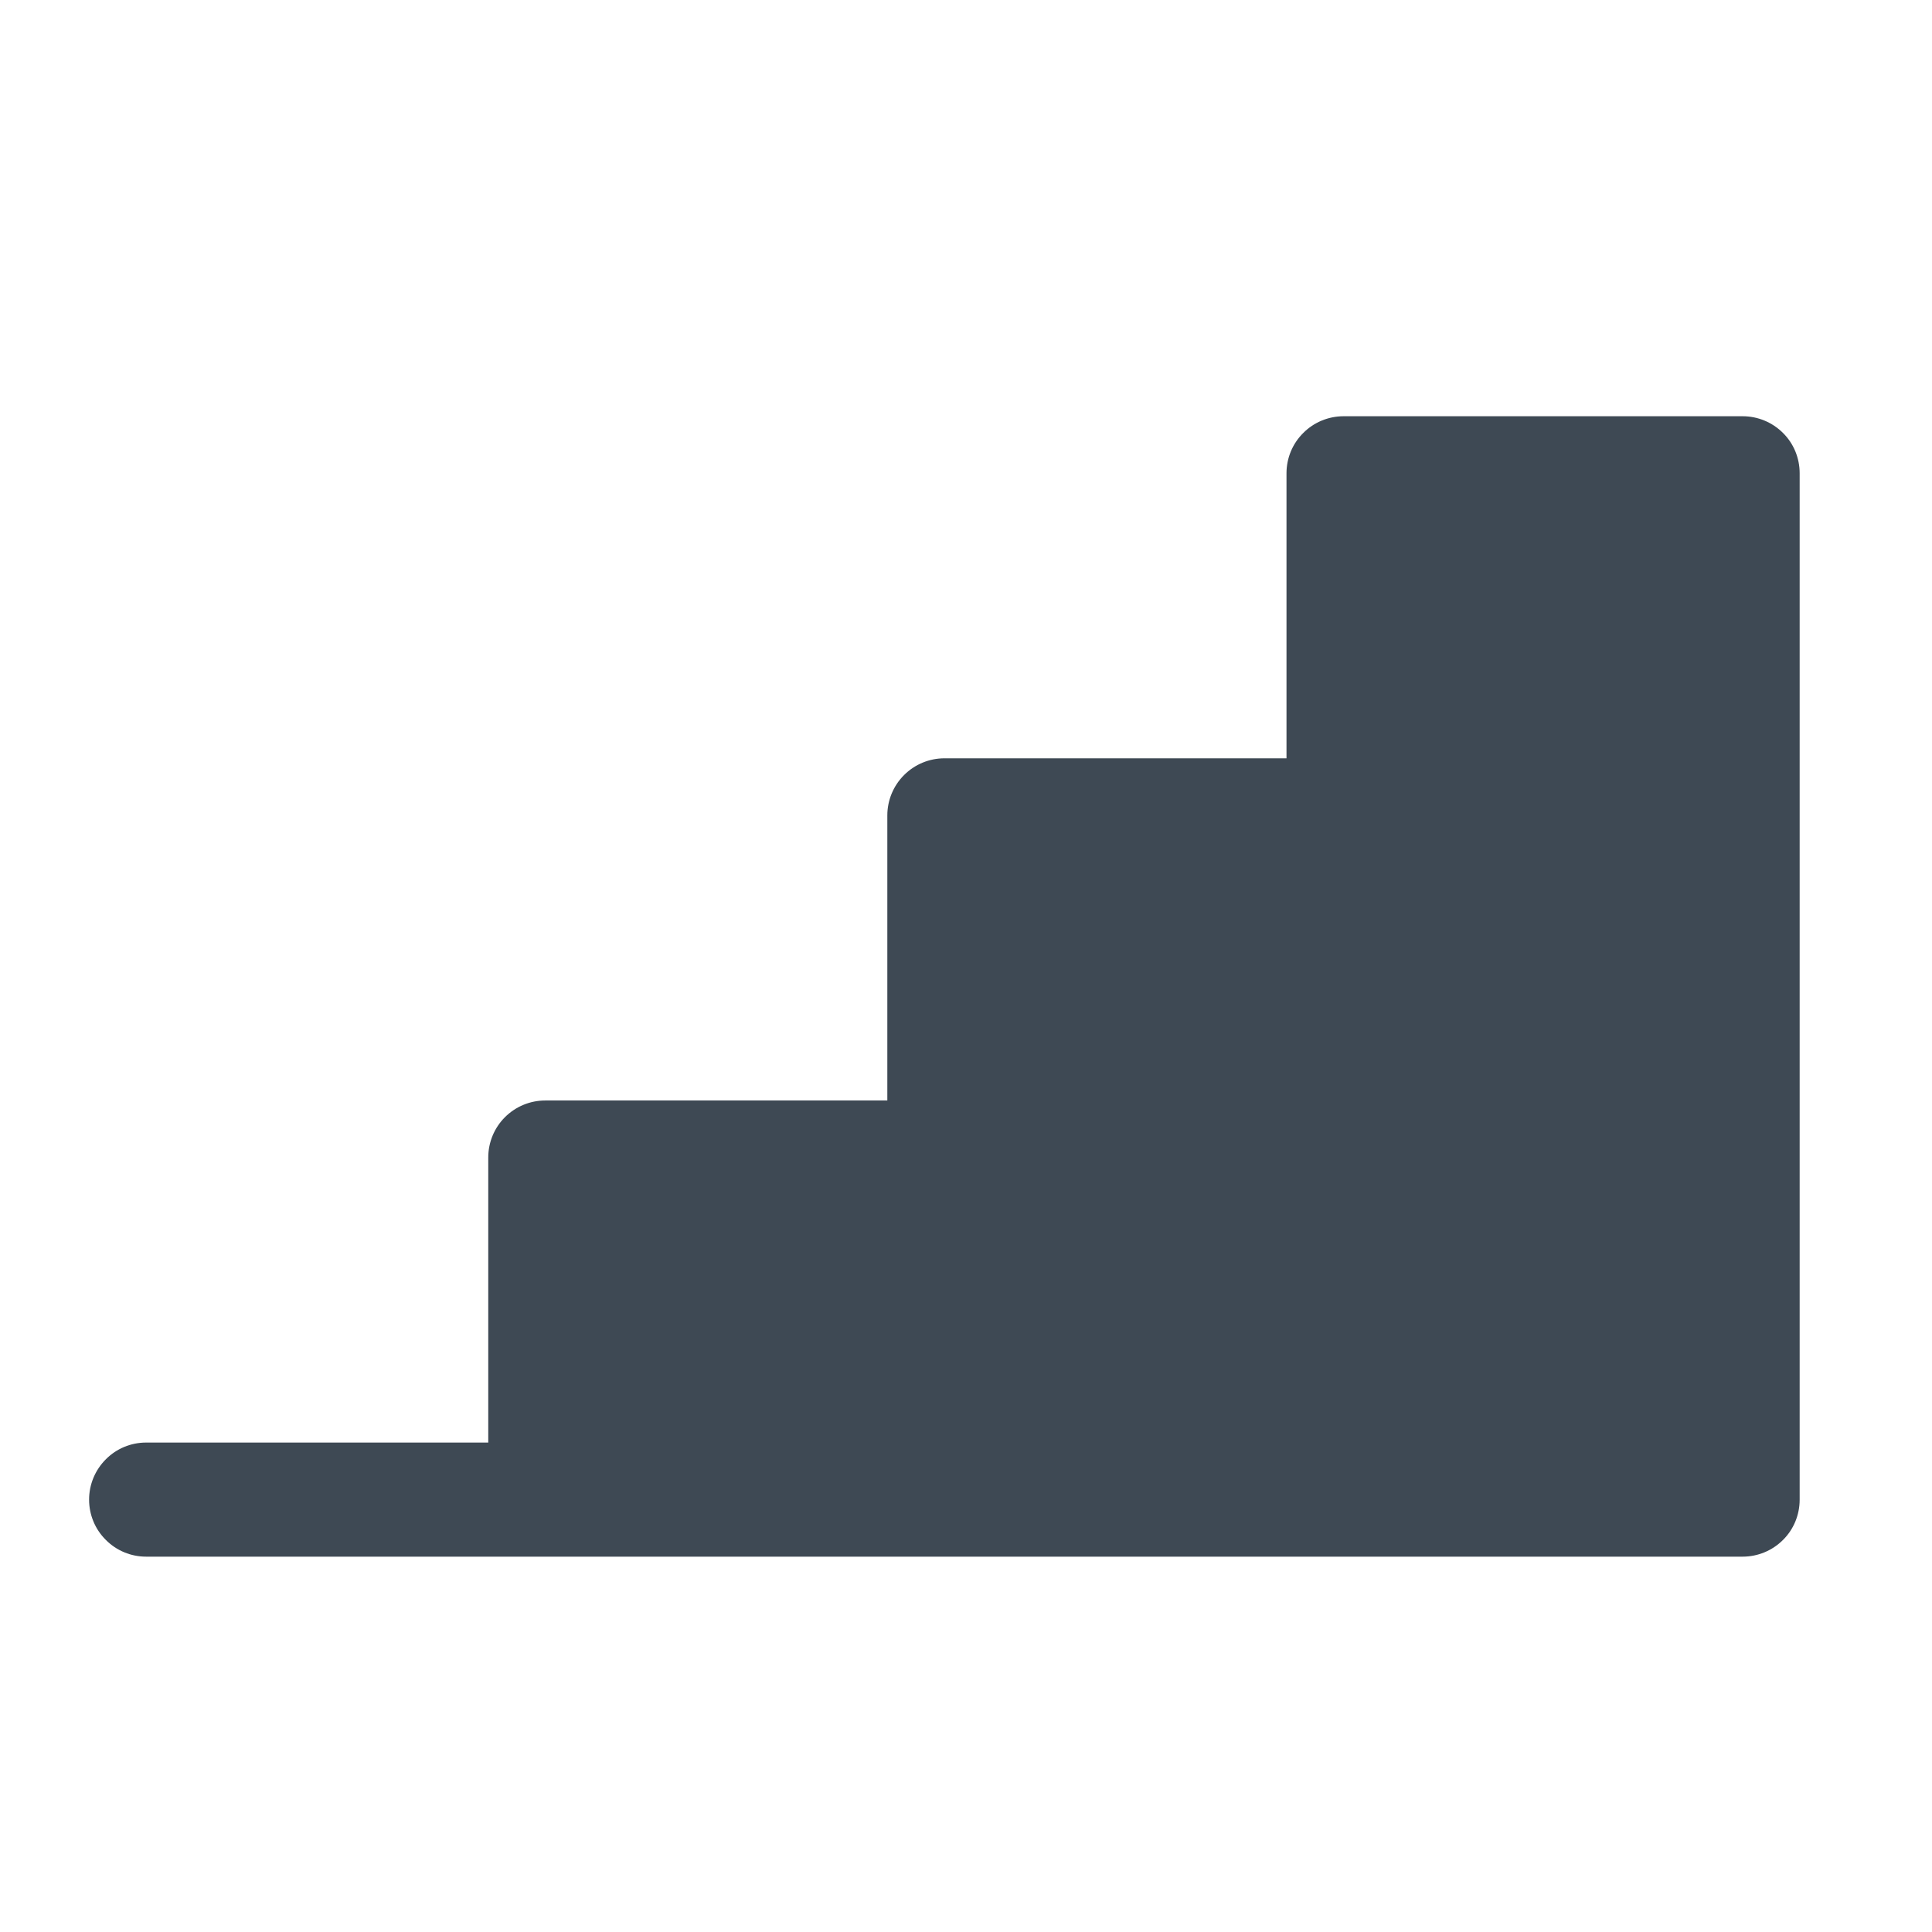<svg width="18" height="18" viewBox="0 0 18 18" fill="none" xmlns="http://www.w3.org/2000/svg">
<g opacity="0.8">
<path d="M16.767 4.409V13.972C16.767 14.113 16.712 14.248 16.612 14.347C16.512 14.447 16.377 14.503 16.236 14.503H1.361C1.22 14.503 1.085 14.447 0.986 14.347C0.886 14.248 0.83 14.113 0.83 13.972C0.83 13.831 0.886 13.696 0.986 13.596C1.085 13.496 1.22 13.44 1.361 13.44H4.549V10.784C4.549 10.643 4.605 10.508 4.704 10.409C4.804 10.309 4.939 10.253 5.08 10.253H8.267V7.597C8.267 7.456 8.323 7.321 8.423 7.221C8.523 7.121 8.658 7.065 8.799 7.065H11.986V4.409C11.986 4.268 12.042 4.133 12.142 4.034C12.241 3.934 12.377 3.878 12.518 3.878H16.236C16.377 3.878 16.512 3.934 16.612 4.034C16.712 4.133 16.767 4.268 16.767 4.409Z" fill="#0E1C29"/>
</g>
</svg>
